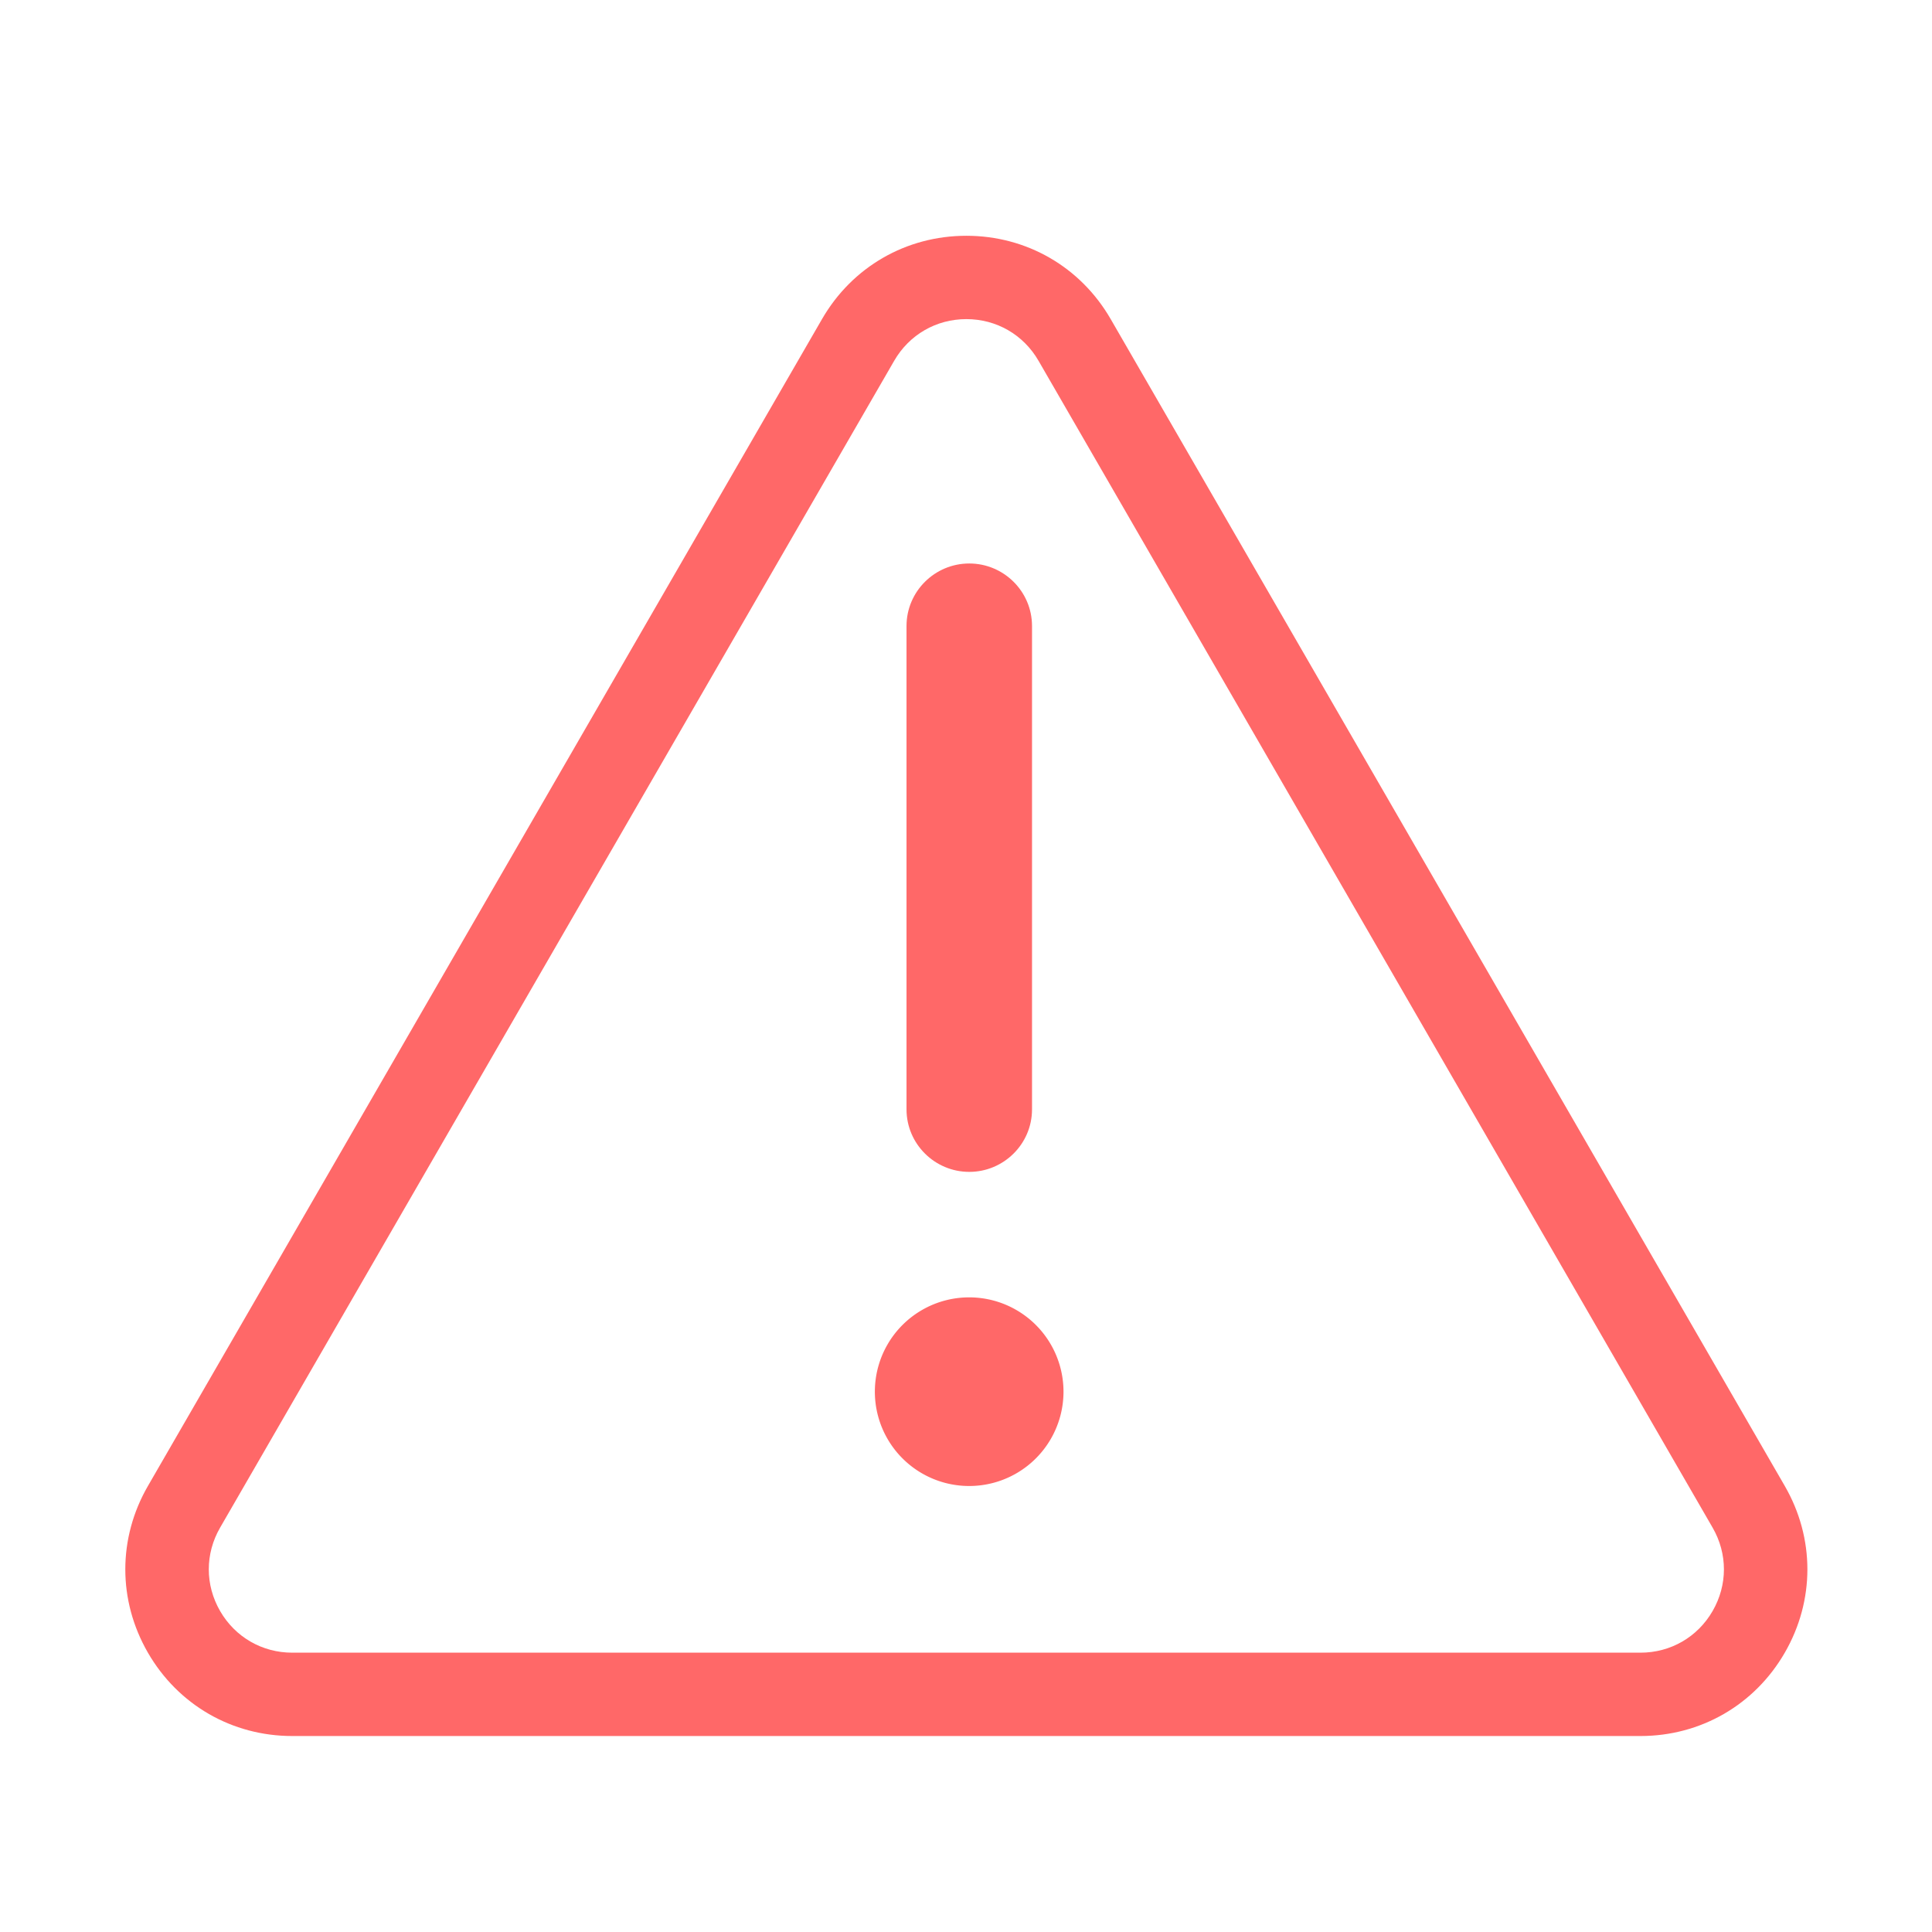 <?xml version="1.0" standalone="no"?><!DOCTYPE svg PUBLIC "-//W3C//DTD SVG 1.1//EN" "http://www.w3.org/Graphics/SVG/1.1/DTD/svg11.dtd"><svg t="1521522967388" class="icon" style="" viewBox="0 0 1024 1024" version="1.1" xmlns="http://www.w3.org/2000/svg" p-id="3140" xmlns:xlink="http://www.w3.org/1999/xlink" width="200" height="200"><defs><style type="text/css"></style></defs><path d="M869.473 920.128 154.906 920.128c-31.944 0-60.546-16.517-76.515-44.181-15.969-27.666-15.962-60.696 0.016-88.355l357.283-618.472c15.972-27.648 44.568-44.153 76.496-44.153 31.93-0.001 60.528 16.505 76.499 44.152l357.283 618.473c15.978 27.66 15.984 60.689 0.017 88.355C930.019 903.611 901.416 920.128 869.473 920.128zM512.187 169.139c-15.963 0-30.261 8.252-38.247 22.076l0 0L116.658 809.687c-7.99 13.83-7.993 30.345-0.008 44.179 7.984 13.832 22.286 22.09 38.257 22.09l714.567 0c15.972 0 30.273-8.258 38.256-22.09 7.985-13.832 7.981-30.349-0.008-44.179L550.437 191.214C542.453 177.391 528.153 169.138 512.187 169.139z" p-id="3141" fill="#ff6868"></path><path d="M513.732 621.119c-18.297 0-33.257-14.833-33.257-33.13L480.475 331.79c0-18.297 14.961-33.13 33.257-33.13 18.297 0 33.257 14.833 33.257 33.13l0 256.2C546.99 606.286 532.029 621.119 513.732 621.119z" p-id="3142" fill="#ff6868"></path><path d="M513.686 737.62m-49.992 0a48.853 48.853 0 1 0 99.983 0 48.853 48.853 0 1 0-99.983 0Z" p-id="3143" fill="#ff6868"></path></svg>